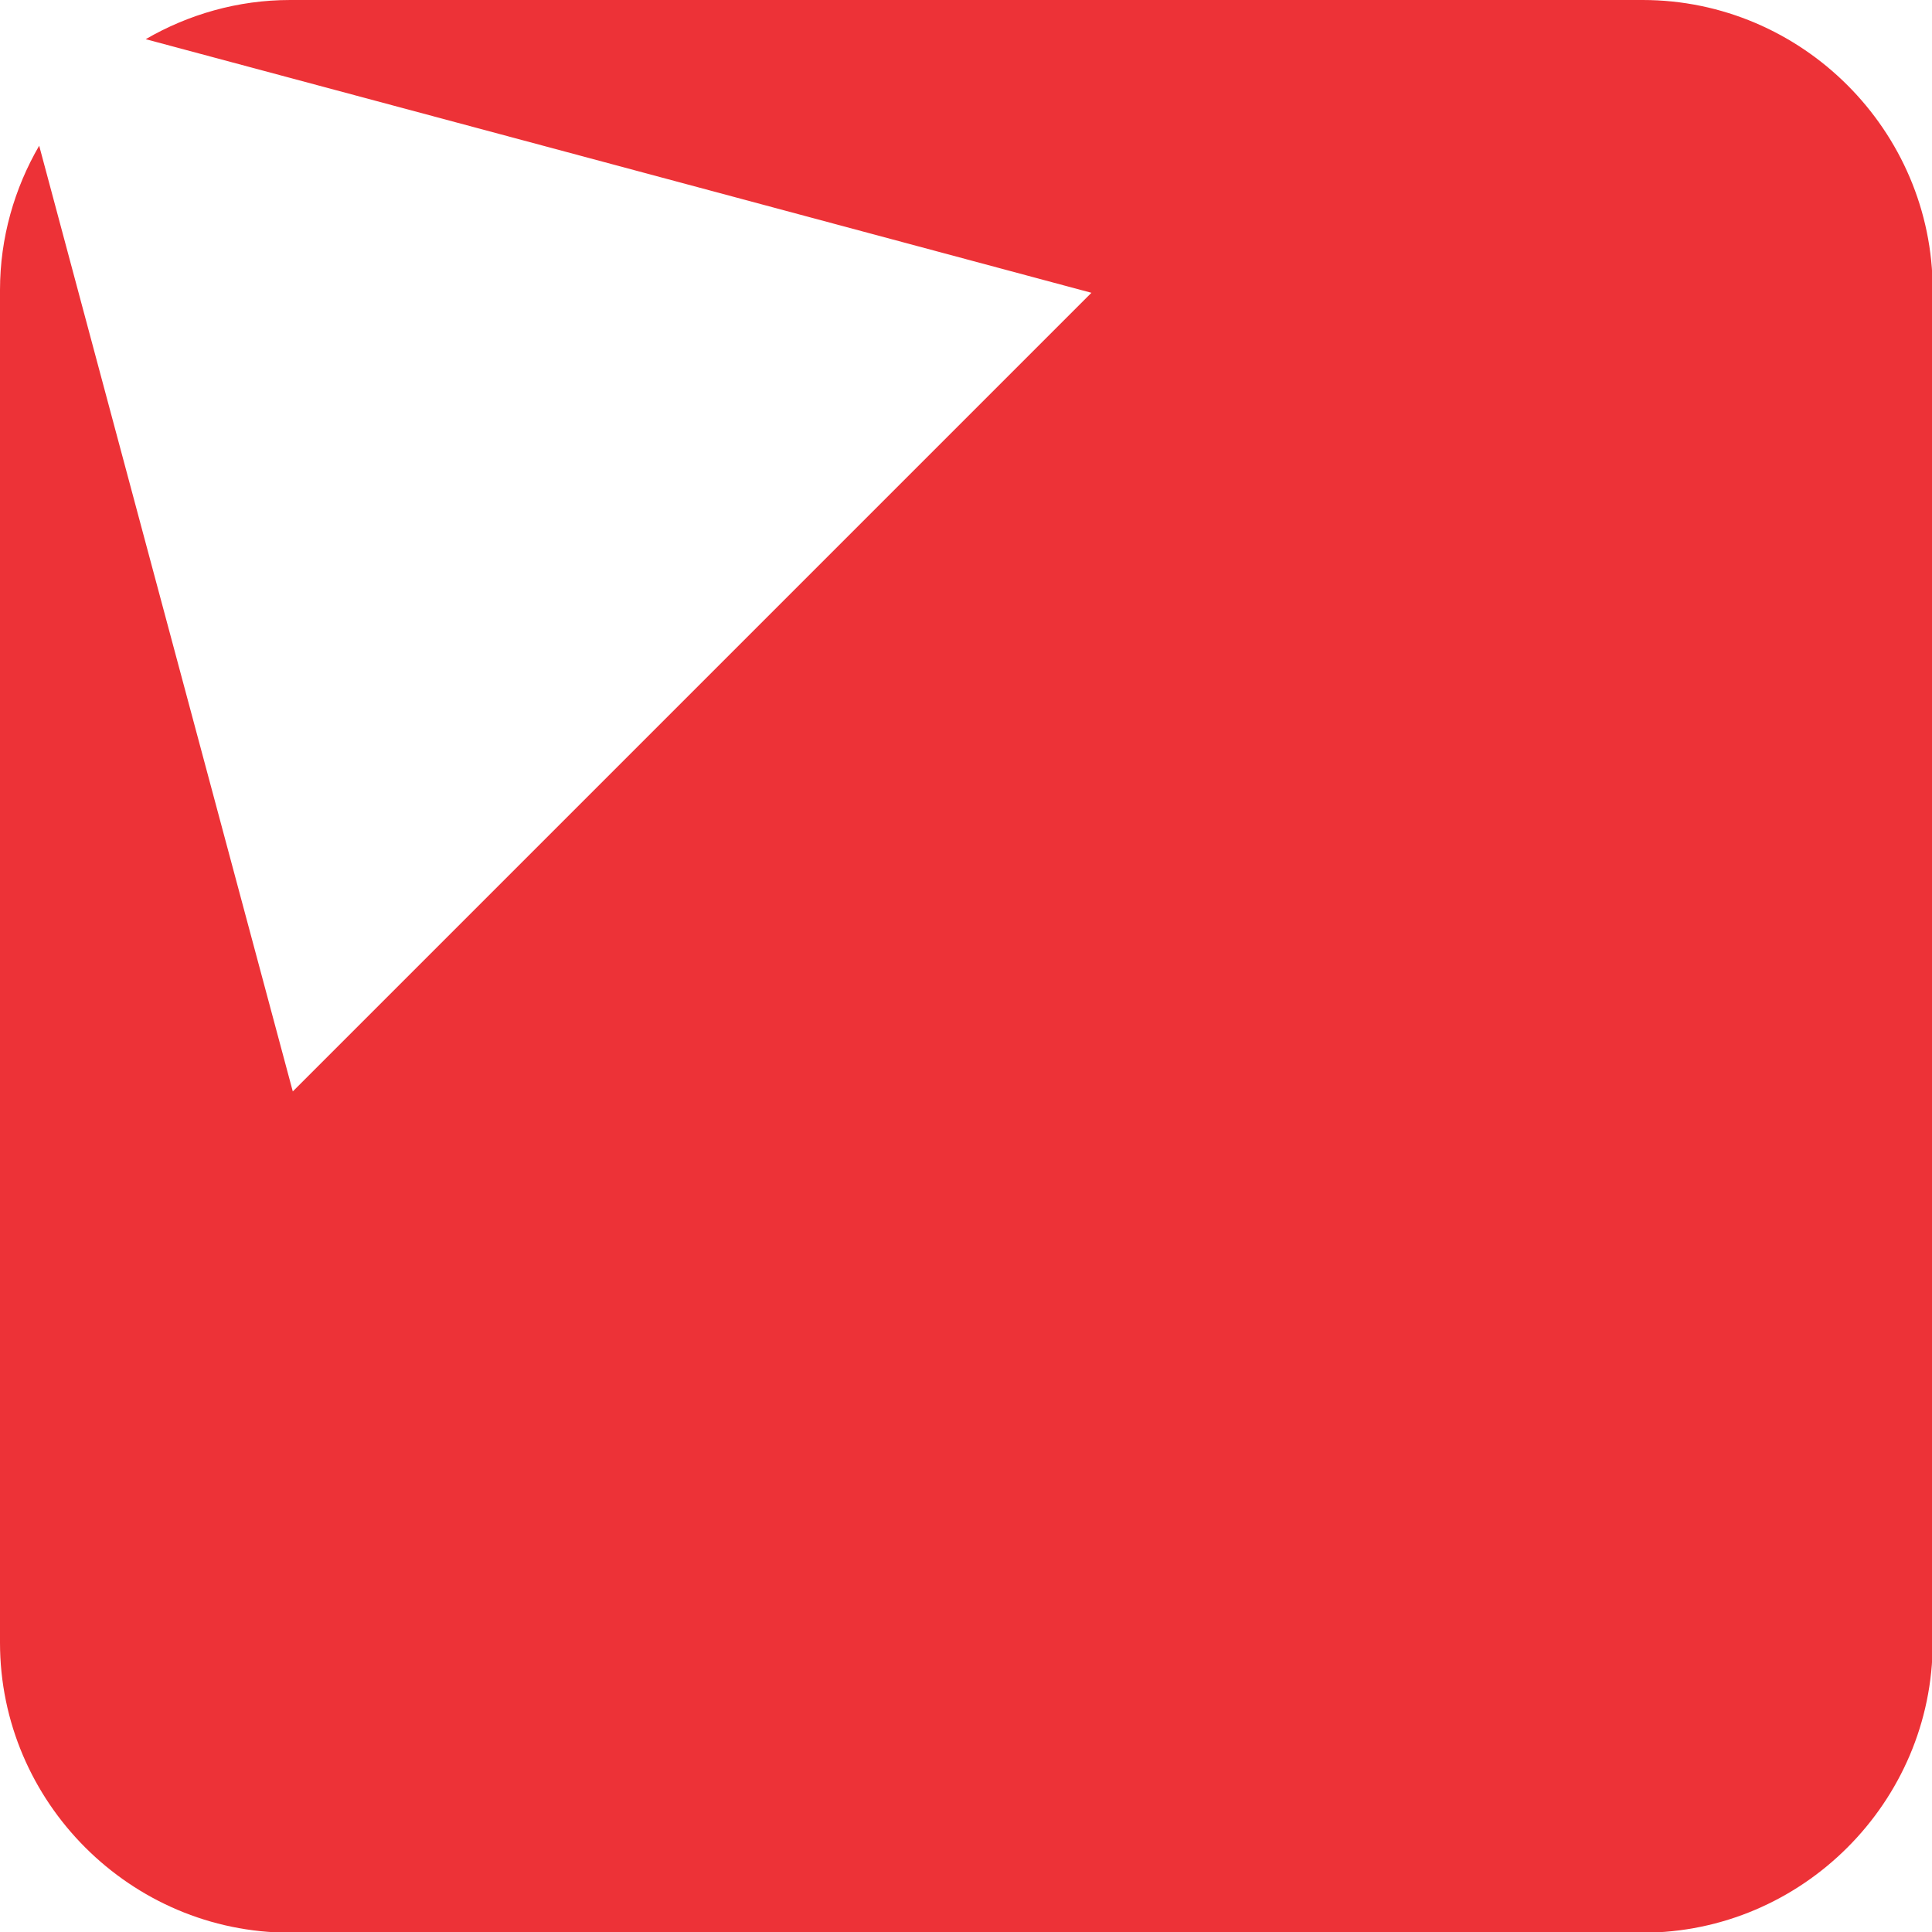 <?xml version="1.0" encoding="UTF-8"?>
<!DOCTYPE svg PUBLIC "-//W3C//DTD SVG 1.1//EN" "http://www.w3.org/Graphics/SVG/1.1/DTD/svg11.dtd">
<!-- Creator: CorelDRAW 2017 -->
<svg xmlns="http://www.w3.org/2000/svg" xml:space="preserve" width="2.688in" height="2.688in" version="1.1" style="shape-rendering:geometricPrecision; text-rendering:geometricPrecision; image-rendering:optimizeQuality; fill-rule:evenodd; clip-rule:evenodd"
viewBox="0 0 2811 2811"
 xmlns:xlink="http://www.w3.org/1999/xlink">
 <defs>
  <style type="text/css">
   <![CDATA[
    .fil0 {fill:#ED3237}
   ]]>
  </style>
 </defs>
 <g id="Layer_x0020_1">
  <path class="fil0" d="M422 0l1968 0c232,0 422,190 422,422l0 1968c0,232 -190,422 -422,422l-1968 0c-232,0 -422,-190 -422,-422l0 -1968c0,-76 21,-148 57,-210l156 582 213 794 581 -581 581 -581 -794 -213 -582 -156c62,-36 134,-57 210,-57z"/>
 </g>
</svg>

